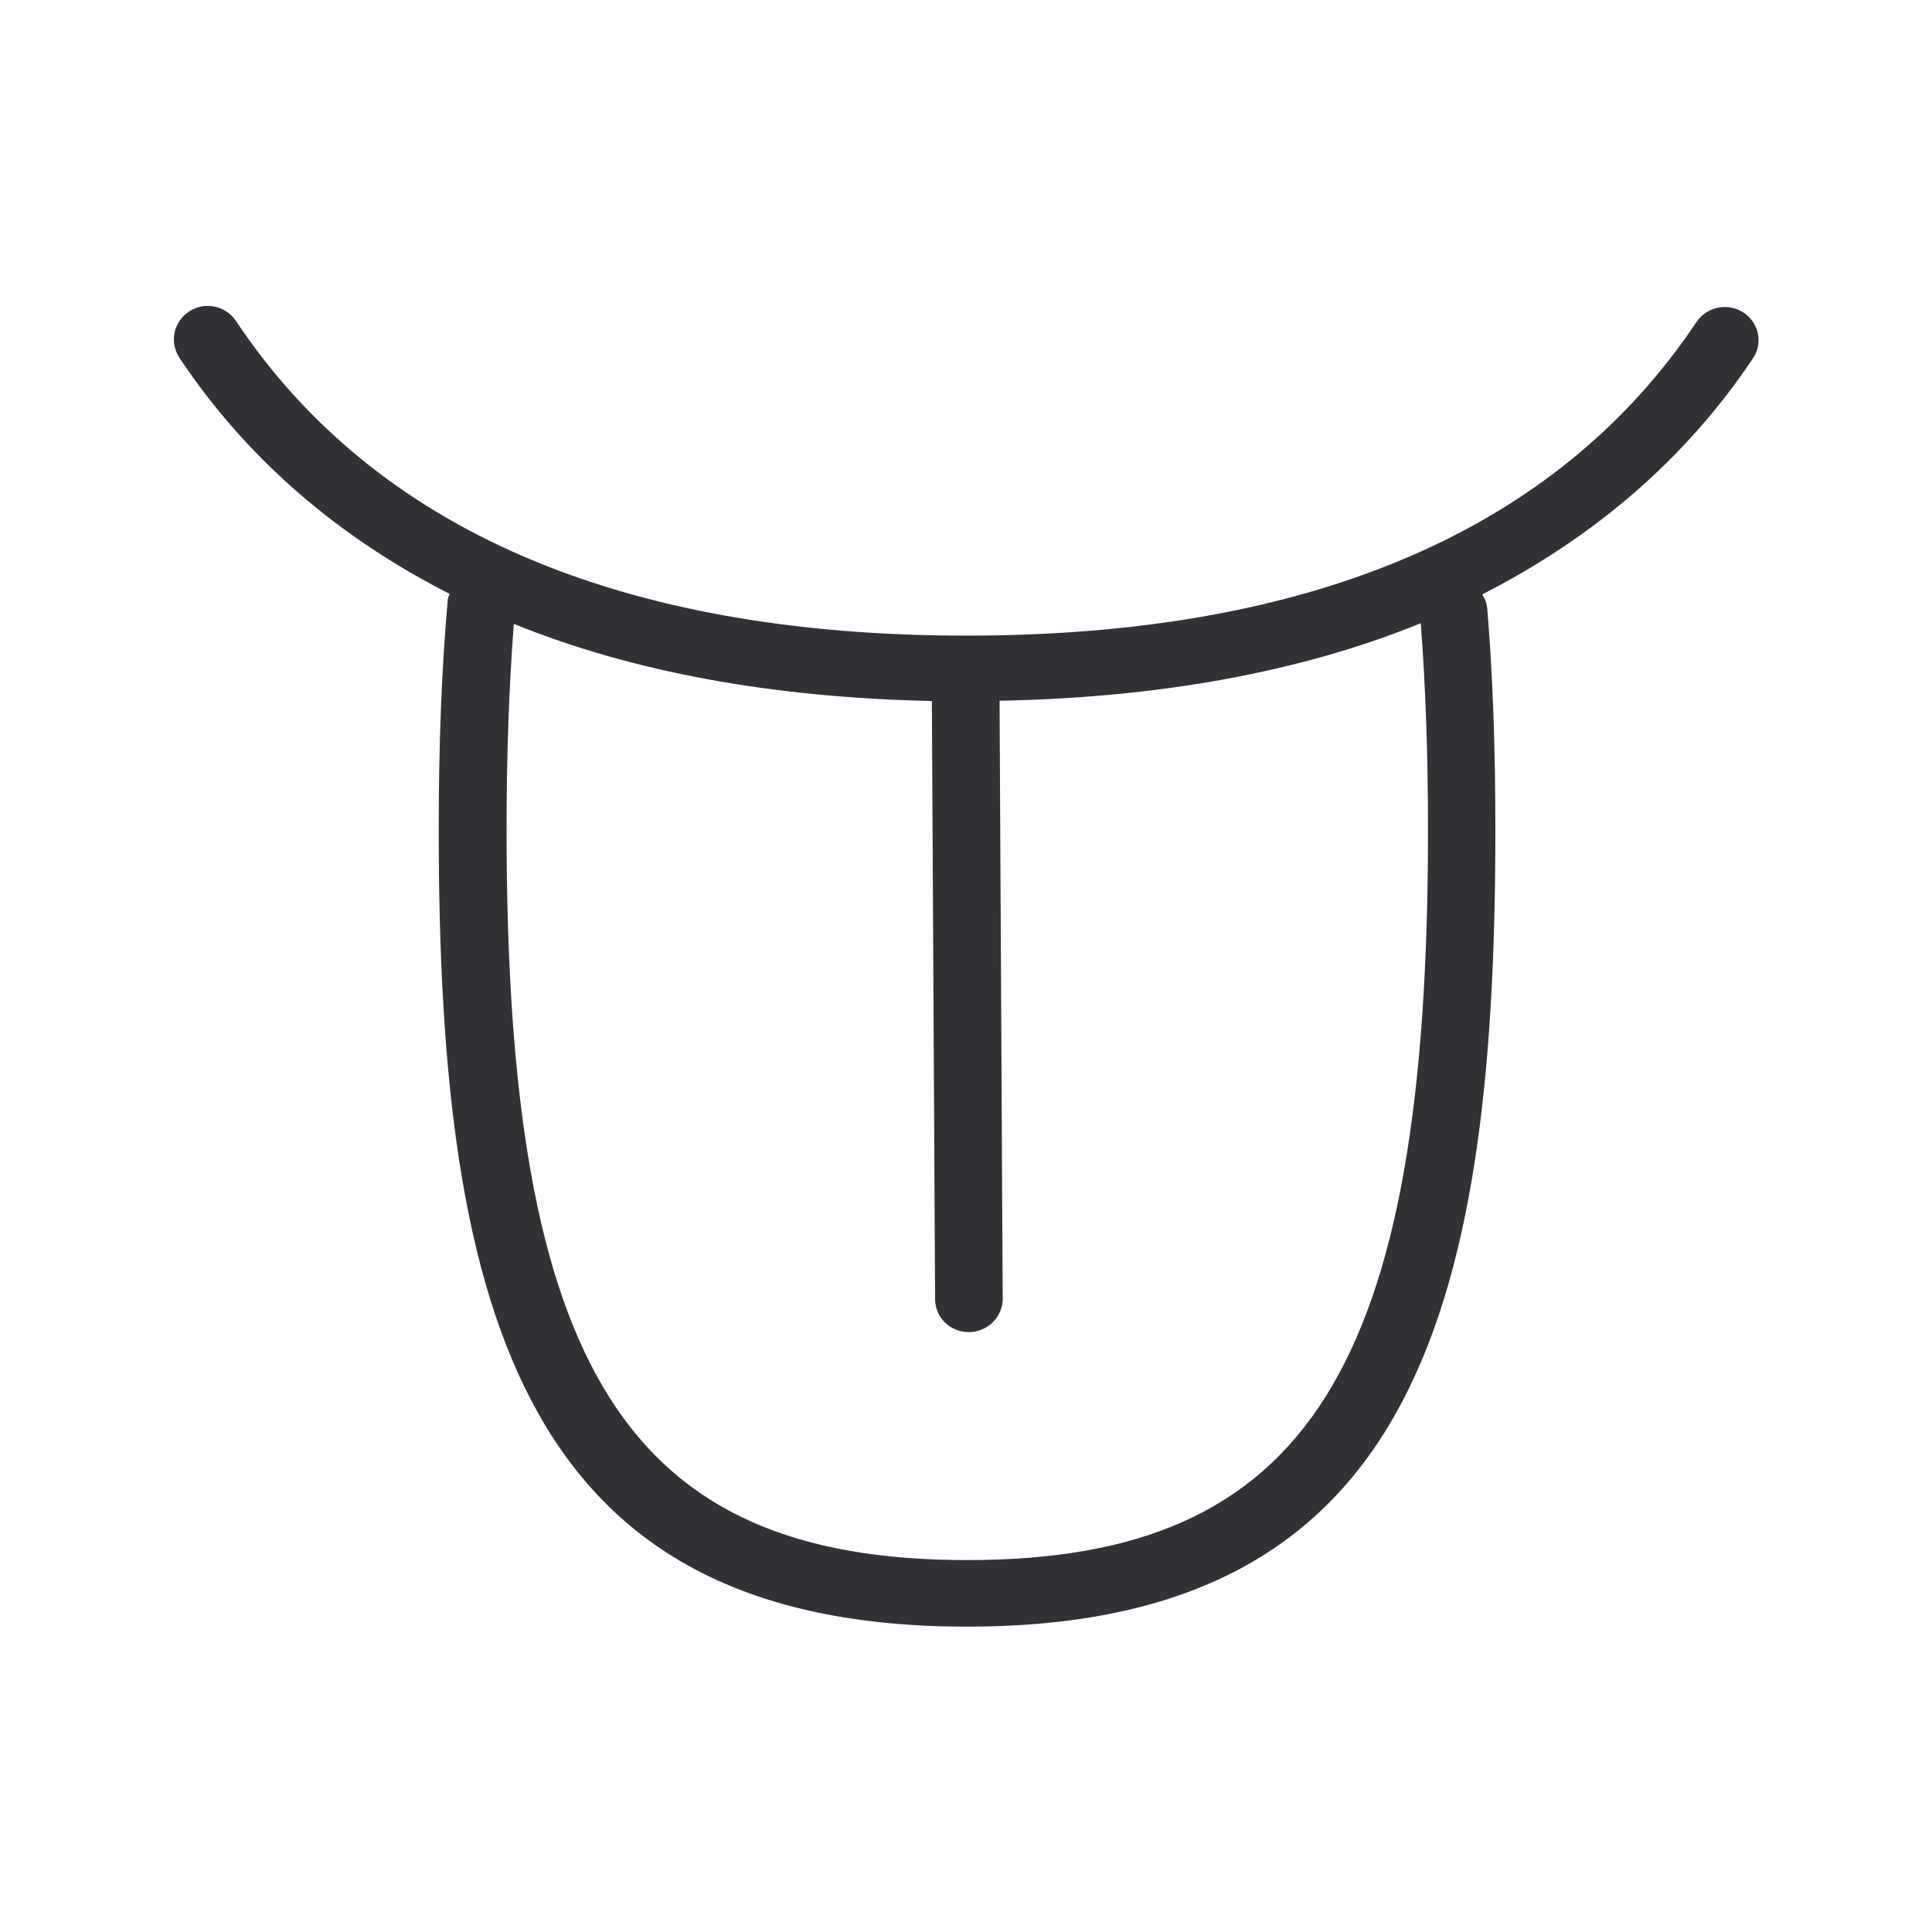 <svg width="24" height="24" viewBox="0 0 24 24" fill="none" xmlns="http://www.w3.org/2000/svg">
<path fill-rule="evenodd" clip-rule="evenodd" d="M21.075 3.999C21.204 3.809 21.464 3.756 21.657 3.882C21.851 4.008 21.904 4.265 21.775 4.453C20.932 5.711 19.797 6.677 18.414 7.383C18.445 7.436 18.47 7.495 18.475 7.559C18.543 8.372 18.576 9.274 18.576 10.313C18.576 16.419 17.478 20.207 12.013 20.207C6.548 20.207 5.45 16.419 5.45 10.313C5.45 9.232 5.487 8.296 5.562 7.453C5.564 7.433 5.571 7.415 5.577 7.397C5.58 7.391 5.582 7.384 5.585 7.377C4.204 6.674 3.069 5.705 2.229 4.445C2.103 4.254 2.153 3.996 2.349 3.87C2.54 3.742 2.803 3.795 2.932 3.988C4.66 6.582 7.716 7.896 12.008 7.896C16.293 7.896 19.347 6.585 21.075 3.999ZM12.016 19.38C16.24 19.38 17.739 17.011 17.739 10.316C17.739 9.347 17.708 8.506 17.649 7.742C16.17 8.344 14.422 8.666 12.417 8.705L12.456 16.131C12.456 16.361 12.268 16.546 12.038 16.548H12.036C11.803 16.548 11.616 16.366 11.616 16.137L11.576 8.708C9.59 8.666 7.854 8.347 6.383 7.75C6.324 8.515 6.293 9.352 6.293 10.316C6.293 17.008 7.789 19.38 12.016 19.38Z" fill="#313235"/>
</svg>

